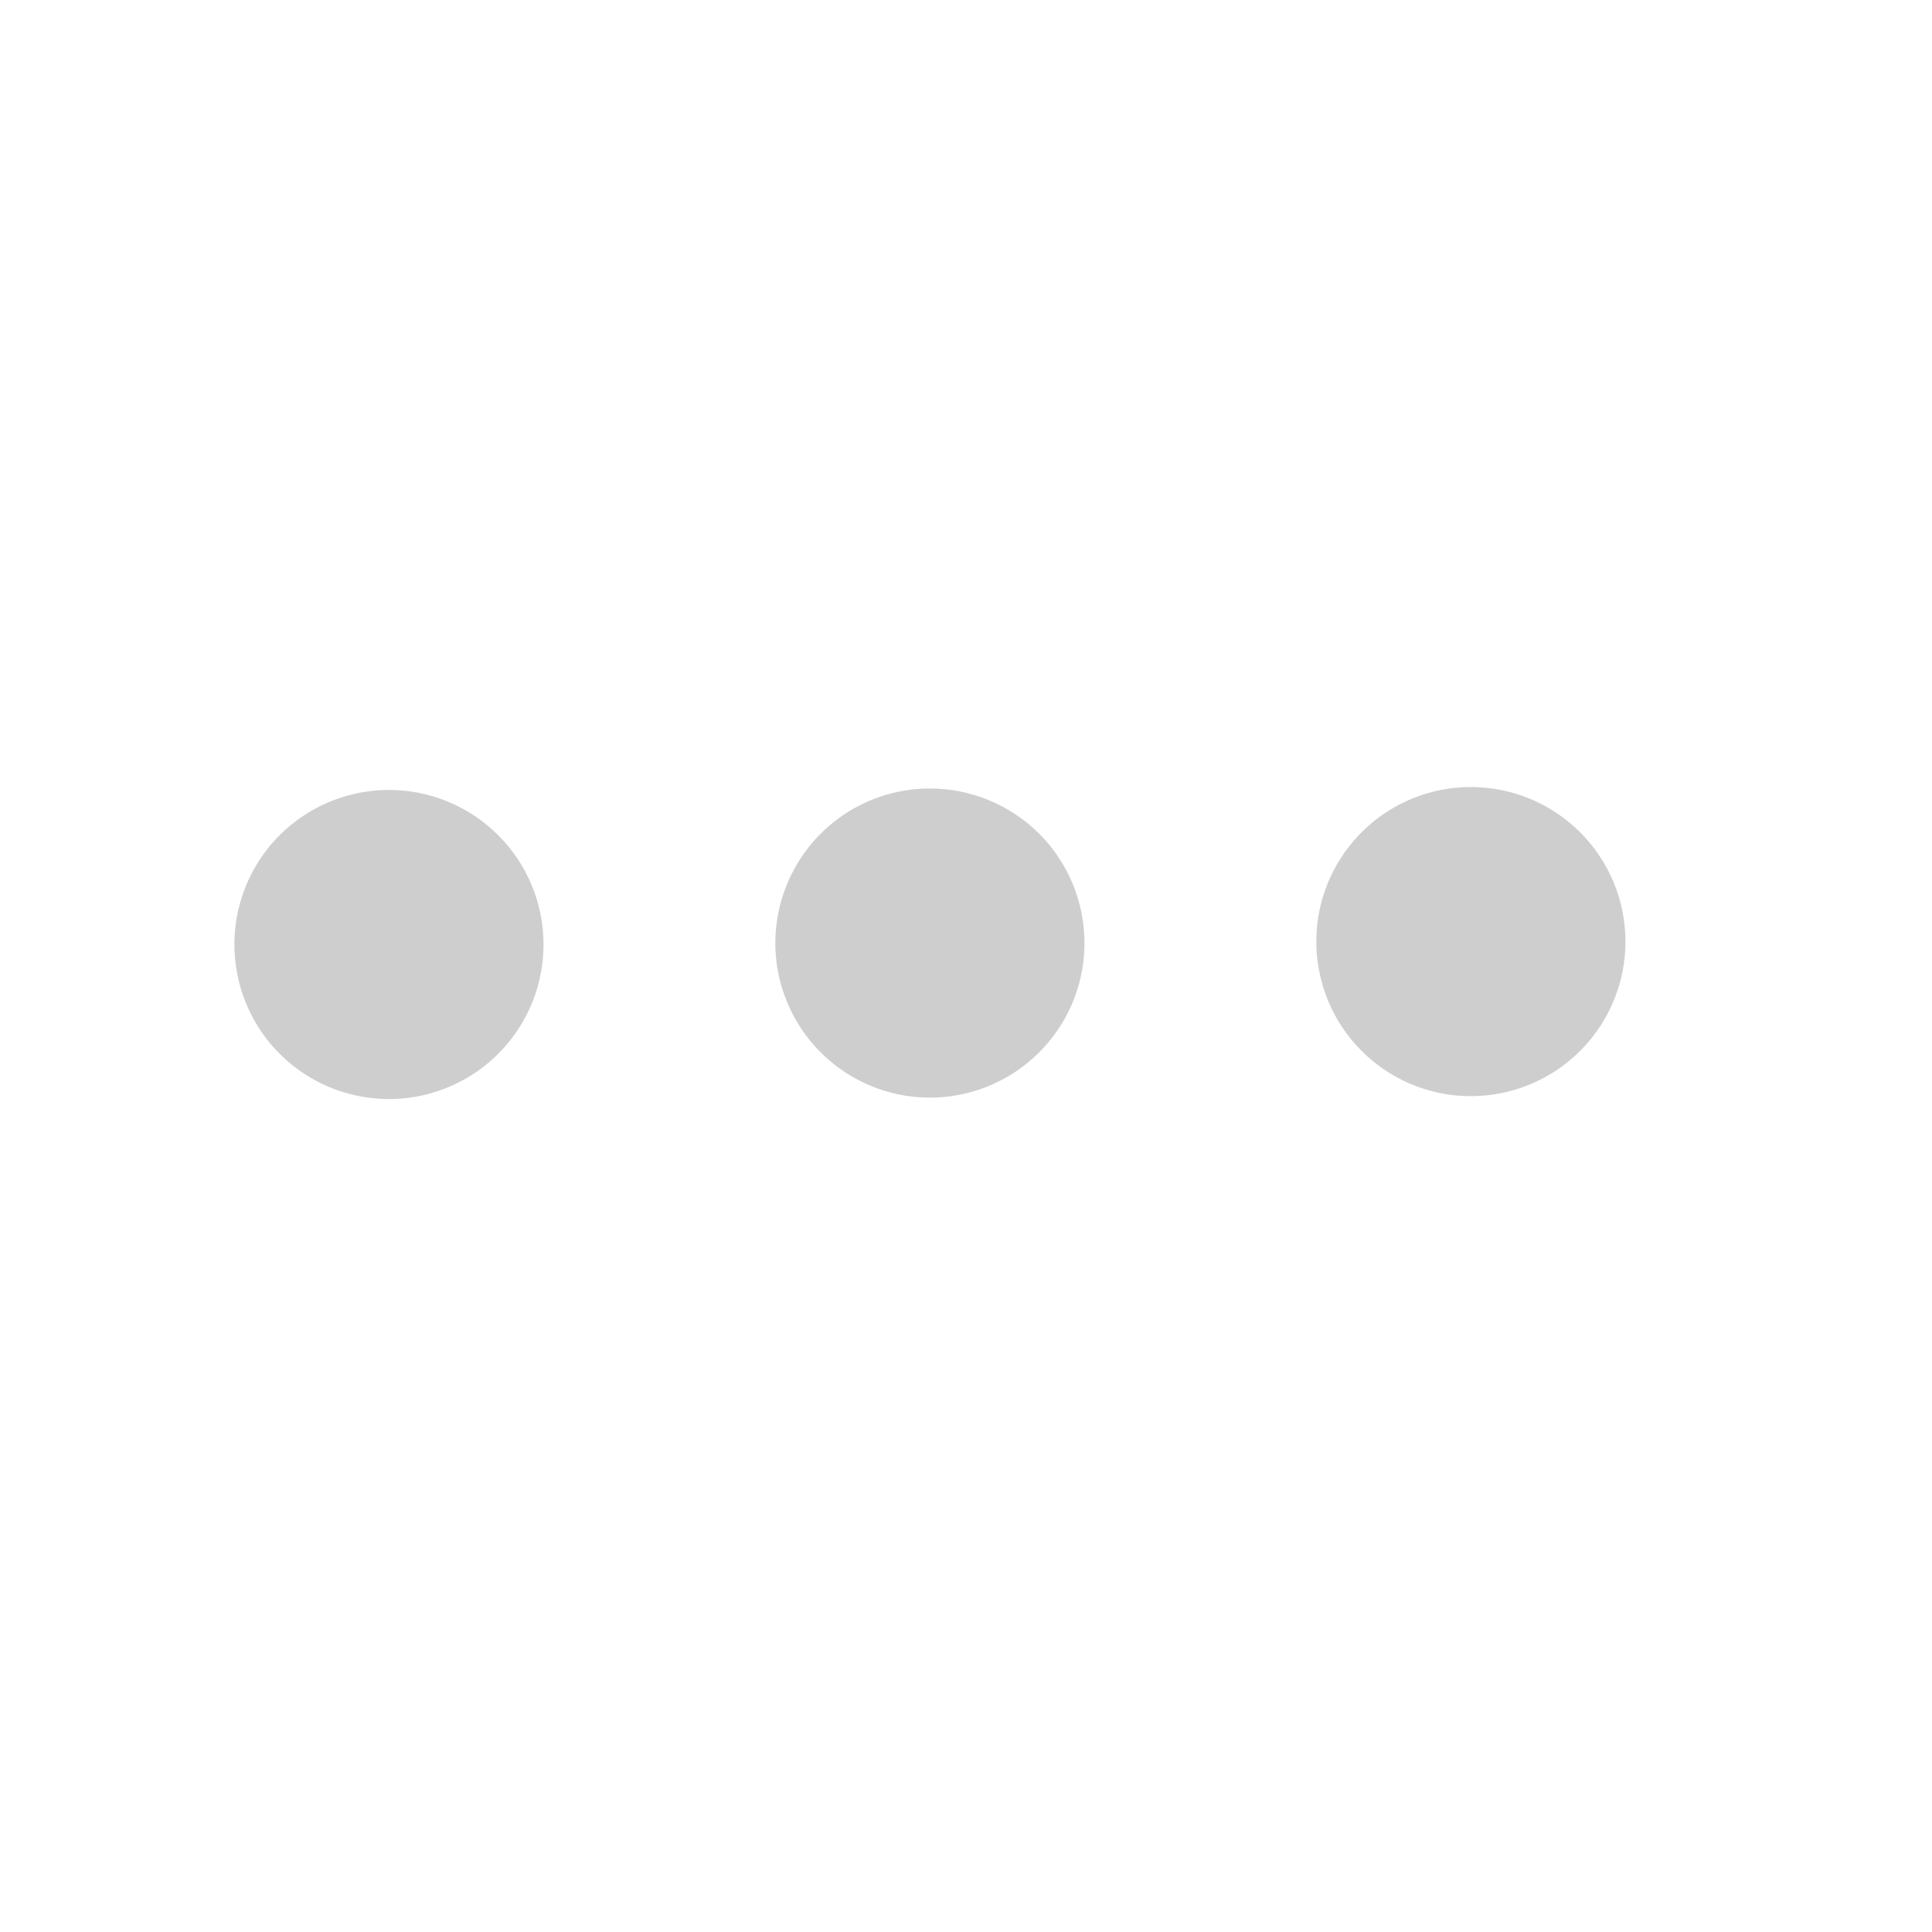 <svg xmlns="http://www.w3.org/2000/svg" width="25" height="25" viewBox="0 0 25 25" fill="none">
  <path d="M12.028 10.203C11.632 10.204 11.246 10.322 10.917 10.543C10.589 10.764 10.334 11.077 10.183 11.443C10.033 11.808 9.994 12.211 10.072 12.598C10.151 12.986 10.342 13.342 10.623 13.621C10.903 13.9 11.26 14.089 11.648 14.166C12.036 14.242 12.438 14.201 12.803 14.049C13.168 13.896 13.48 13.639 13.699 13.31C13.918 12.98 14.034 12.593 14.033 12.198C14.032 11.667 13.819 11.159 13.444 10.785C13.067 10.411 12.558 10.202 12.028 10.203ZM5.028 10.222C4.632 10.223 4.246 10.341 3.917 10.562C3.589 10.782 3.334 11.095 3.183 11.461C3.033 11.827 2.994 12.229 3.073 12.617C3.151 13.005 3.342 13.361 3.623 13.64C3.903 13.919 4.26 14.108 4.648 14.184C5.036 14.26 5.438 14.22 5.803 14.067C6.168 13.915 6.48 13.658 6.699 13.328C6.918 12.999 7.034 12.612 7.033 12.216C7.032 11.686 6.82 11.178 6.443 10.804C6.067 10.43 5.558 10.22 5.028 10.222ZM19.028 10.184C18.632 10.185 18.246 10.304 17.917 10.524C17.589 10.745 17.334 11.058 17.183 11.424C17.033 11.79 16.994 12.192 17.073 12.58C17.151 12.967 17.342 13.323 17.623 13.602C17.903 13.881 18.26 14.071 18.648 14.147C19.036 14.223 19.438 14.182 19.803 14.03C20.168 13.878 20.48 13.62 20.699 13.291C20.918 12.961 21.034 12.575 21.033 12.179C21.032 11.649 20.82 11.14 20.443 10.766C20.067 10.392 19.558 10.183 19.028 10.184Z" fill="#CFCECE"/>
</svg>